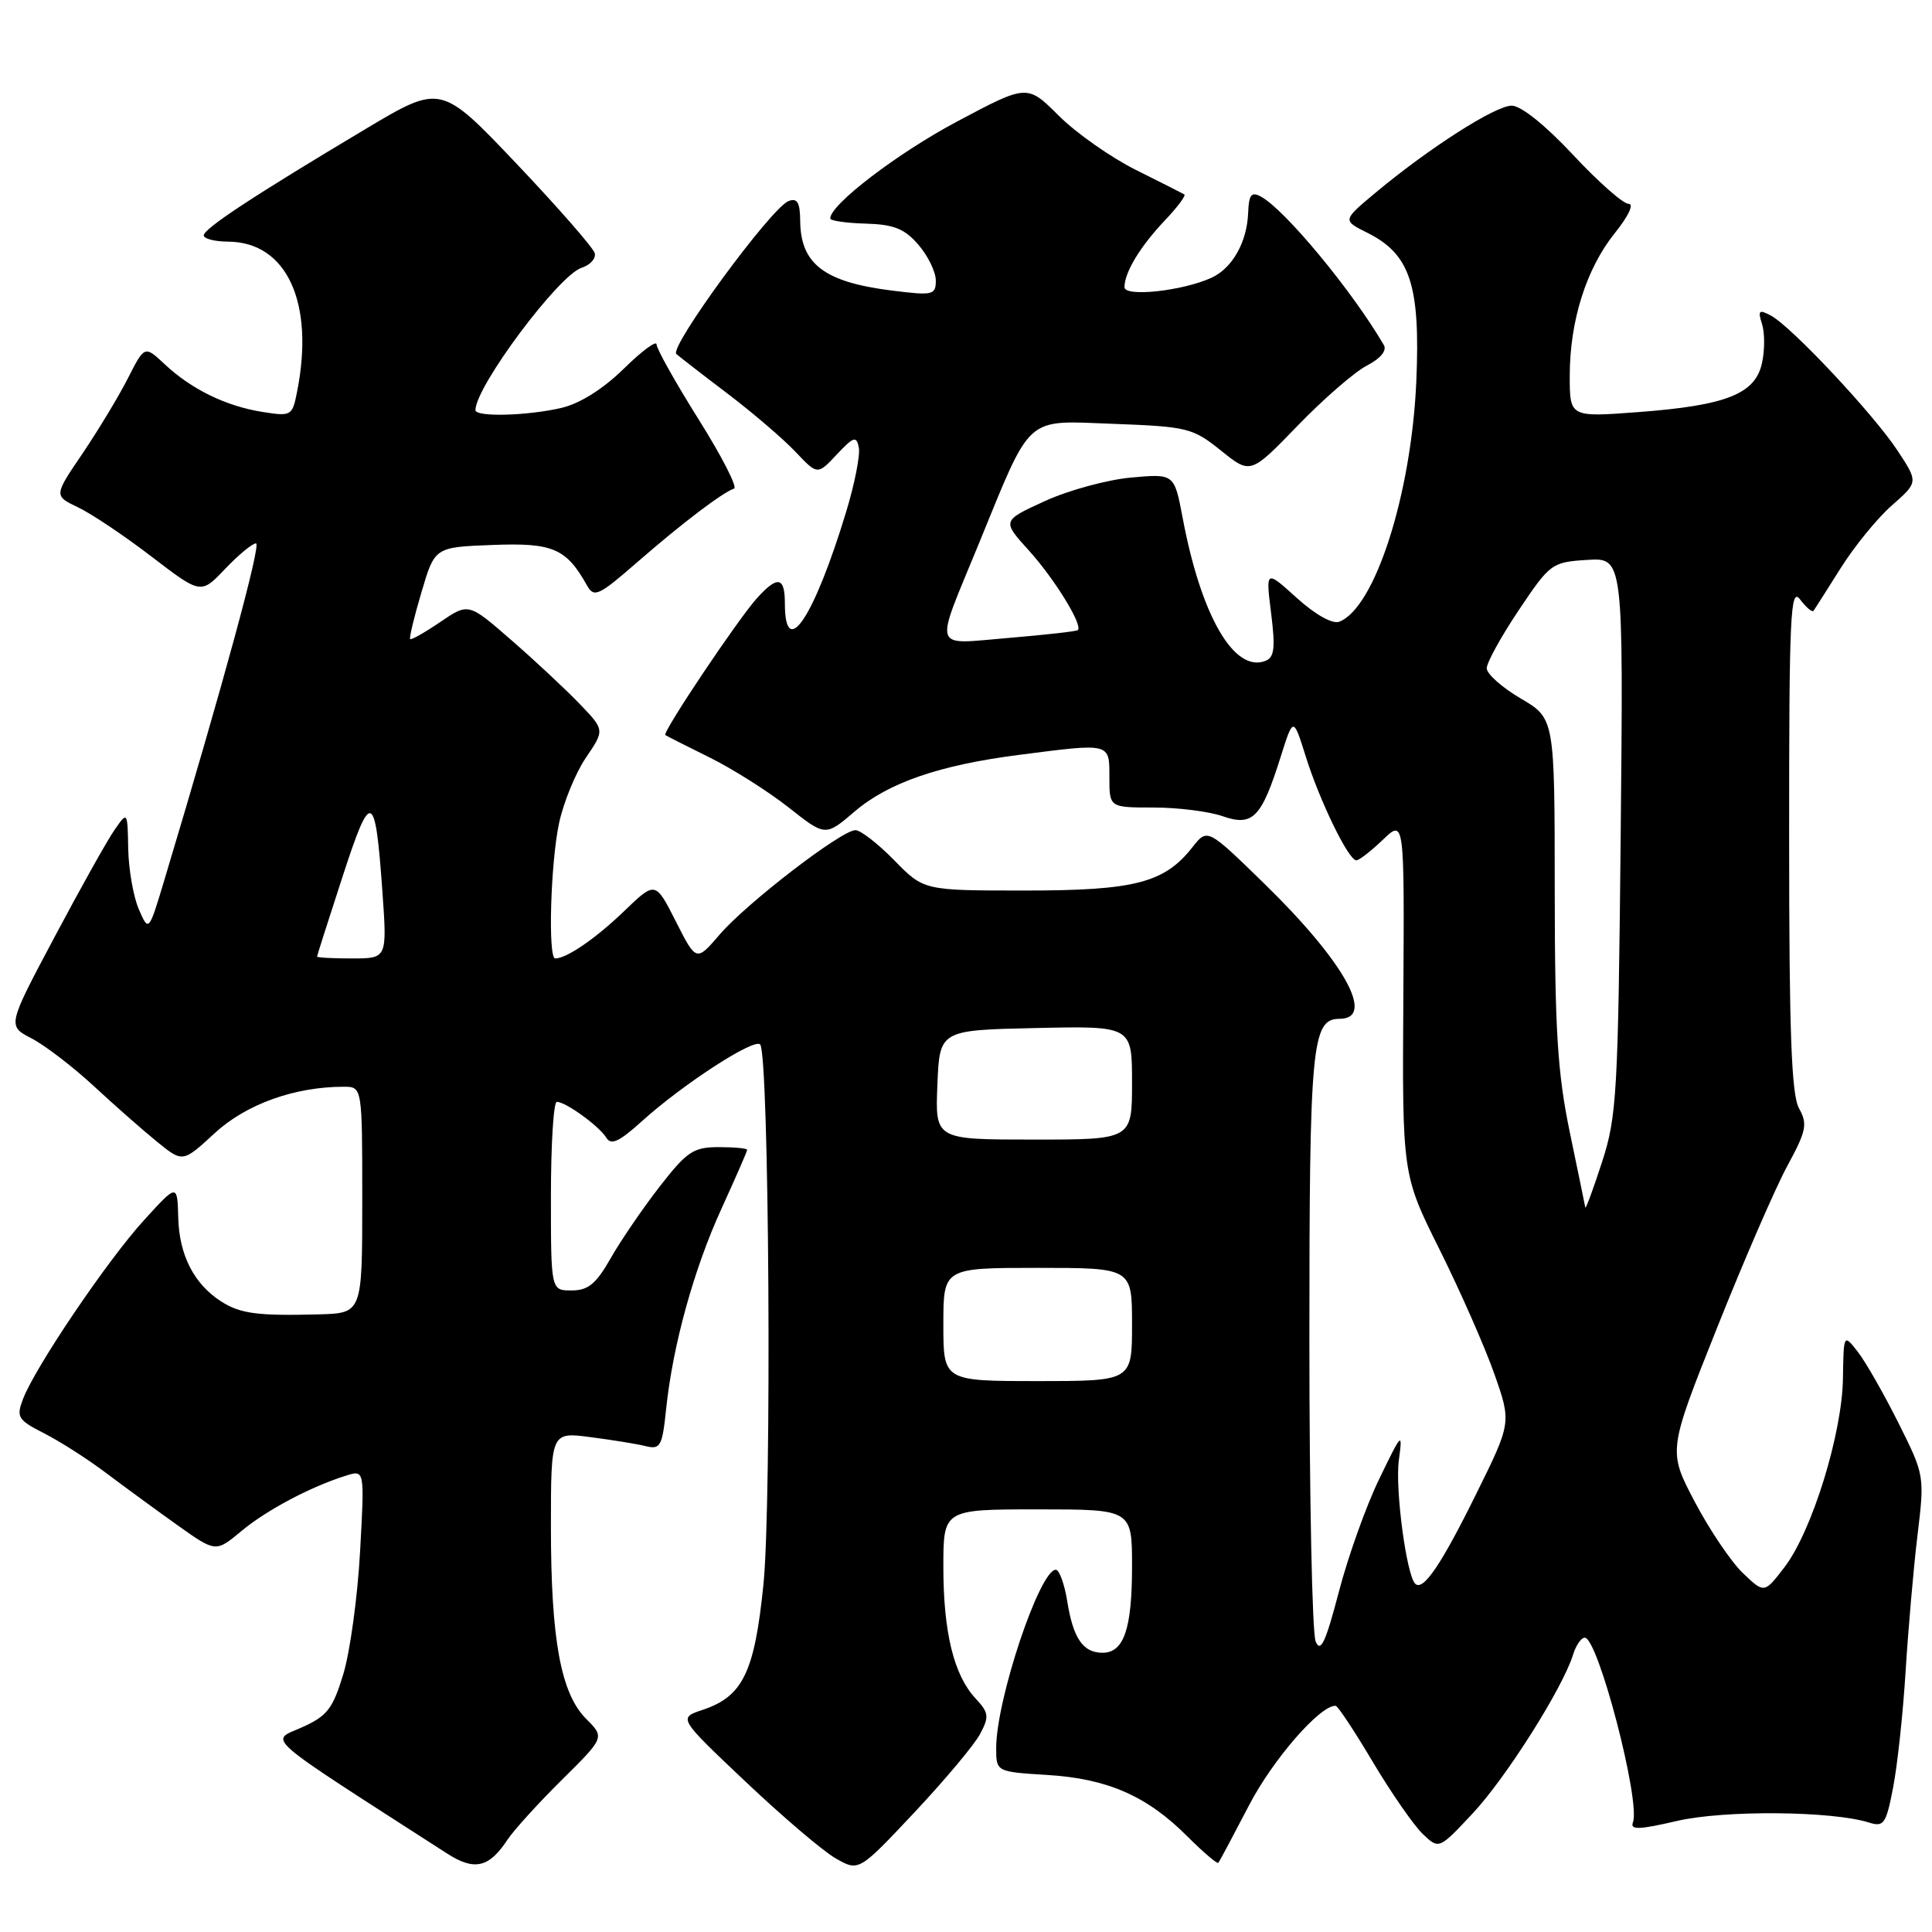 <?xml version="1.0" encoding="UTF-8" standalone="no"?>
<!DOCTYPE svg PUBLIC "-//W3C//DTD SVG 1.1//EN" "http://www.w3.org/Graphics/SVG/1.1/DTD/svg11.dtd" >
<svg xmlns="http://www.w3.org/2000/svg" xmlns:xlink="http://www.w3.org/1999/xlink" version="1.1" viewBox="0 0 256 256">
 <g >
 <path fill="currentColor"
d=" M 67.23 243.79 C 68.06 242.53 71.30 238.96 74.43 235.86 C 80.13 230.22 80.13 230.22 77.68 227.77 C 74.31 224.40 73.00 217.27 73.00 202.32 C 73.00 189.74 73.00 189.74 78.25 190.43 C 81.14 190.80 84.45 191.34 85.60 191.63 C 87.50 192.09 87.76 191.61 88.26 186.74 C 89.14 178.29 91.93 168.17 95.62 160.11 C 97.48 156.04 99.00 152.56 99.00 152.36 C 99.00 152.16 97.31 152.00 95.24 152.00 C 91.88 152.00 91.03 152.57 87.39 157.25 C 85.15 160.14 82.23 164.41 80.91 166.74 C 78.99 170.11 77.94 170.99 75.75 170.99 C 73.00 171.00 73.00 171.00 73.00 158.50 C 73.00 151.62 73.35 146.00 73.78 146.00 C 74.96 146.00 79.39 149.21 80.33 150.74 C 80.97 151.79 82.03 151.30 85.04 148.58 C 90.46 143.68 99.89 137.56 100.72 138.39 C 101.92 139.58 102.28 198.87 101.16 209.94 C 99.98 221.61 98.43 224.79 93.09 226.57 C 89.87 227.64 89.87 227.64 98.78 236.07 C 103.68 240.71 109.06 245.29 110.74 246.25 C 113.80 247.99 113.80 247.99 121.15 240.17 C 125.19 235.87 129.12 231.18 129.87 229.76 C 131.09 227.46 131.03 226.95 129.27 225.06 C 126.39 221.97 125.00 216.29 125.00 207.63 C 125.00 200.00 125.00 200.00 137.50 200.00 C 150.00 200.00 150.00 200.00 150.00 207.57 C 150.00 215.84 148.92 219.00 146.09 219.00 C 143.51 219.00 142.20 217.09 141.42 212.20 C 141.05 209.89 140.36 208.00 139.90 208.00 C 137.76 208.00 132.00 225.22 132.00 231.62 C 132.00 234.77 132.00 234.77 138.75 235.19 C 146.72 235.67 151.96 237.96 157.30 243.30 C 159.43 245.43 161.29 247.02 161.44 246.83 C 161.59 246.65 163.42 243.21 165.51 239.20 C 168.67 233.12 174.94 225.92 176.98 226.03 C 177.27 226.04 179.51 229.43 181.96 233.56 C 184.42 237.68 187.39 241.95 188.56 243.05 C 190.68 245.05 190.68 245.05 195.16 240.26 C 199.56 235.56 207.08 223.66 208.44 219.25 C 208.82 218.01 209.52 217.00 209.99 217.00 C 211.75 217.00 217.42 238.74 216.37 241.48 C 215.98 242.49 217.20 242.45 222.19 241.29 C 228.42 239.83 242.77 239.95 247.66 241.50 C 249.62 242.12 249.92 241.68 250.85 236.84 C 251.42 233.90 252.16 227.00 252.50 221.50 C 252.84 216.00 253.54 207.90 254.07 203.50 C 255.03 195.53 255.02 195.48 251.53 188.50 C 249.60 184.65 247.19 180.43 246.16 179.11 C 244.29 176.73 244.29 176.73 244.20 182.64 C 244.10 189.96 240.11 202.85 236.49 207.61 C 233.78 211.16 233.78 211.16 230.94 208.44 C 229.38 206.95 226.51 202.69 224.56 198.99 C 221.02 192.25 221.02 192.25 227.48 176.04 C 231.03 167.13 235.23 157.44 236.81 154.53 C 239.36 149.83 239.54 148.95 238.38 146.86 C 237.37 145.05 237.07 136.73 237.07 111.00 C 237.06 81.44 237.24 77.73 238.52 79.43 C 239.32 80.49 240.12 81.16 240.30 80.93 C 240.48 80.69 242.09 78.15 243.90 75.28 C 245.70 72.41 248.75 68.67 250.68 66.97 C 254.19 63.89 254.19 63.89 251.43 59.70 C 248.23 54.85 237.37 43.27 234.66 41.82 C 233.07 40.97 232.90 41.13 233.48 42.94 C 233.85 44.10 233.85 46.43 233.47 48.12 C 232.58 52.20 228.75 53.72 217.14 54.60 C 208.00 55.29 208.00 55.29 208.00 49.80 C 208.00 42.52 210.19 35.59 213.99 30.86 C 215.78 28.64 216.54 27.01 215.80 27.01 C 215.08 27.02 211.77 24.09 208.43 20.51 C 204.78 16.60 201.54 14.00 200.31 14.00 C 198.13 14.00 189.32 19.64 182.21 25.58 C 177.88 29.20 177.88 29.20 181.19 30.85 C 186.86 33.68 188.21 37.78 187.67 50.50 C 187.02 65.48 182.19 80.56 177.46 82.38 C 176.56 82.72 174.30 81.46 171.83 79.23 C 167.71 75.50 167.71 75.50 168.43 81.26 C 169.01 85.90 168.86 87.12 167.65 87.58 C 163.52 89.16 159.14 81.58 156.71 68.63 C 155.60 62.76 155.60 62.76 149.86 63.28 C 146.70 63.57 141.56 64.97 138.44 66.40 C 132.76 69.00 132.76 69.00 136.33 72.94 C 139.73 76.70 143.51 82.84 142.82 83.49 C 142.65 83.66 138.51 84.12 133.64 84.53 C 123.36 85.37 123.74 86.57 129.68 72.09 C 136.78 54.75 135.69 55.72 147.50 56.16 C 157.35 56.53 158.04 56.70 161.78 59.70 C 165.70 62.86 165.70 62.86 171.94 56.41 C 175.36 52.87 179.49 49.28 181.12 48.44 C 182.94 47.50 183.80 46.45 183.36 45.71 C 179.20 38.57 170.22 27.72 167.06 26.04 C 165.82 25.37 165.48 25.80 165.39 28.15 C 165.25 32.08 163.29 35.54 160.52 36.81 C 156.67 38.56 149.00 39.39 149.00 38.05 C 149.00 36.10 151.06 32.69 154.30 29.26 C 155.99 27.49 157.17 25.91 156.93 25.76 C 156.69 25.62 153.80 24.15 150.50 22.51 C 147.20 20.86 142.61 17.64 140.30 15.34 C 136.11 11.16 136.11 11.16 126.84 16.09 C 118.92 20.30 109.99 27.12 110.01 28.95 C 110.01 29.25 112.13 29.56 114.71 29.63 C 118.46 29.74 119.87 30.31 121.70 32.44 C 122.97 33.91 124.00 36.04 124.00 37.17 C 124.00 39.09 123.62 39.18 118.25 38.51 C 109.24 37.39 106.09 35.01 106.03 29.28 C 106.01 26.82 105.64 26.20 104.49 26.64 C 102.19 27.52 88.62 46.04 89.62 46.91 C 90.11 47.33 93.20 49.73 96.50 52.23 C 99.80 54.74 103.81 58.18 105.41 59.87 C 108.32 62.95 108.32 62.95 110.88 60.22 C 113.12 57.84 113.48 57.73 113.80 59.30 C 114.00 60.29 113.24 64.14 112.11 67.85 C 107.85 81.88 104.00 87.62 104.00 79.94 C 104.00 76.42 103.04 76.24 100.31 79.25 C 97.76 82.08 87.71 97.08 88.16 97.40 C 88.35 97.53 90.99 98.87 94.03 100.37 C 97.08 101.88 101.77 104.85 104.47 106.97 C 109.37 110.84 109.37 110.84 113.22 107.55 C 117.69 103.72 124.46 101.38 135.00 100.03 C 147.23 98.45 147.00 98.40 147.00 103.00 C 147.00 107.00 147.00 107.00 152.85 107.00 C 156.07 107.00 160.19 107.52 162.00 108.15 C 166.00 109.55 167.15 108.37 169.70 100.27 C 171.37 94.98 171.37 94.98 173.02 100.24 C 174.87 106.15 178.69 114.00 179.72 114.00 C 180.09 114.00 181.67 112.77 183.24 111.27 C 186.09 108.54 186.09 108.54 185.95 132.09 C 185.80 155.64 185.80 155.64 190.75 165.57 C 193.47 171.03 196.73 178.43 197.99 182.00 C 200.28 188.50 200.28 188.50 195.58 198.00 C 190.96 207.36 188.56 210.89 187.52 209.85 C 186.36 208.69 184.85 197.31 185.35 193.53 C 185.87 189.64 185.78 189.72 182.75 195.98 C 181.02 199.54 178.61 206.29 177.39 210.98 C 175.65 217.63 174.98 219.06 174.33 217.50 C 173.87 216.40 173.50 198.40 173.50 177.50 C 173.50 138.45 173.82 135.00 177.48 135.00 C 182.34 135.00 178.16 127.47 167.56 117.12 C 159.99 109.74 159.99 109.74 158.02 112.24 C 154.29 116.99 150.39 118.00 135.80 118.00 C 122.41 118.00 122.41 118.00 118.50 114.00 C 116.35 111.80 114.03 110.00 113.35 110.00 C 111.51 110.00 98.98 119.63 95.38 123.81 C 92.26 127.44 92.26 127.44 89.55 122.09 C 86.84 116.74 86.84 116.74 82.67 120.76 C 78.91 124.37 75.08 127.00 73.57 127.00 C 72.59 127.00 72.95 114.33 74.08 109.07 C 74.67 106.31 76.27 102.40 77.64 100.39 C 80.13 96.73 80.13 96.73 76.81 93.27 C 74.99 91.38 70.93 87.58 67.79 84.85 C 62.08 79.87 62.08 79.87 58.35 82.41 C 56.29 83.81 54.49 84.83 54.35 84.68 C 54.20 84.53 54.88 81.73 55.85 78.46 C 57.61 72.50 57.61 72.50 65.27 72.21 C 73.27 71.90 75.03 72.66 77.79 77.59 C 78.71 79.24 79.34 78.94 84.49 74.45 C 90.36 69.34 95.73 65.26 97.27 64.74 C 97.75 64.58 95.64 60.46 92.57 55.57 C 89.51 50.69 87.00 46.22 87.00 45.64 C 87.00 45.06 85.04 46.51 82.64 48.87 C 79.89 51.56 76.83 53.48 74.39 54.05 C 69.81 55.11 63.00 55.28 63.00 54.34 C 63.00 51.23 74.04 36.44 77.07 35.48 C 78.20 35.12 78.98 34.26 78.81 33.56 C 78.64 32.86 73.98 27.53 68.46 21.71 C 58.42 11.14 58.42 11.14 48.46 17.08 C 33.62 25.94 27.00 30.29 27.00 31.19 C 27.00 31.64 28.46 32.01 30.25 32.02 C 38.03 32.08 41.72 40.16 39.35 51.98 C 38.73 55.11 38.59 55.19 34.75 54.58 C 29.91 53.80 25.38 51.59 21.83 48.27 C 19.16 45.77 19.16 45.77 16.94 50.14 C 15.72 52.54 13.01 57.02 10.93 60.10 C 7.13 65.69 7.13 65.69 10.35 67.23 C 12.12 68.07 16.51 71.01 20.09 73.76 C 26.62 78.76 26.62 78.76 29.83 75.38 C 31.60 73.52 33.44 72.00 33.92 72.00 C 34.65 72.00 29.67 90.34 21.81 116.50 C 19.71 123.50 19.71 123.50 18.40 120.50 C 17.68 118.85 17.05 115.25 16.99 112.50 C 16.90 107.50 16.89 107.50 15.20 109.93 C 14.26 111.26 10.68 117.66 7.24 124.14 C 0.97 135.93 0.97 135.93 4.18 137.59 C 5.94 138.50 9.66 141.35 12.44 143.92 C 15.22 146.50 19.01 149.83 20.86 151.33 C 24.22 154.05 24.22 154.05 28.46 150.14 C 32.62 146.31 39.04 144.00 45.55 144.00 C 48.00 144.00 48.00 144.00 48.00 159.00 C 48.00 174.00 48.00 174.00 42.25 174.16 C 34.11 174.38 31.81 174.07 29.26 172.42 C 25.70 170.11 23.76 166.32 23.62 161.40 C 23.50 156.83 23.50 156.83 19.09 161.67 C 14.27 166.94 4.66 181.15 3.06 185.35 C 2.13 187.78 2.35 188.14 5.88 189.94 C 7.98 191.01 11.68 193.38 14.10 195.21 C 16.52 197.03 20.77 200.14 23.55 202.12 C 28.59 205.70 28.59 205.70 31.98 202.88 C 35.32 200.09 41.21 196.97 45.91 195.51 C 48.31 194.77 48.31 194.77 47.71 205.63 C 47.38 211.61 46.38 218.90 45.49 221.83 C 44.09 226.44 43.35 227.39 39.99 228.89 C 35.73 230.80 34.26 229.52 59.24 245.60 C 62.86 247.93 64.79 247.49 67.23 243.79 Z  M 125.00 175.50 C 125.00 168.00 125.00 168.00 137.50 168.00 C 150.00 168.00 150.00 168.00 150.00 175.50 C 150.00 183.00 150.00 183.00 137.50 183.00 C 125.00 183.00 125.00 183.00 125.00 175.50 Z  M 210.06 160.00 C 210.01 159.72 209.09 155.22 208.00 150.00 C 206.38 142.18 206.02 136.49 206.01 117.85 C 206.00 95.19 206.00 95.19 201.50 92.55 C 199.03 91.10 197.00 89.30 197.00 88.55 C 197.00 87.80 198.91 84.33 201.25 80.84 C 205.39 74.66 205.62 74.49 210.31 74.19 C 215.11 73.89 215.11 73.89 214.75 110.69 C 214.41 144.90 214.24 147.96 212.27 154.00 C 211.11 157.57 210.11 160.28 210.06 160.00 Z  M 124.21 143.75 C 124.50 136.50 124.50 136.50 137.25 136.22 C 150.00 135.94 150.00 135.94 150.00 143.47 C 150.00 151.00 150.00 151.00 136.96 151.00 C 123.91 151.00 123.91 151.00 124.21 143.75 Z  M 42.01 126.75 C 42.02 126.61 43.53 121.86 45.38 116.19 C 49.17 104.54 49.72 104.74 50.67 118.14 C 51.30 127.00 51.30 127.00 46.65 127.00 C 44.09 127.00 42.00 126.89 42.01 126.75 Z "/>
</g>
</svg>